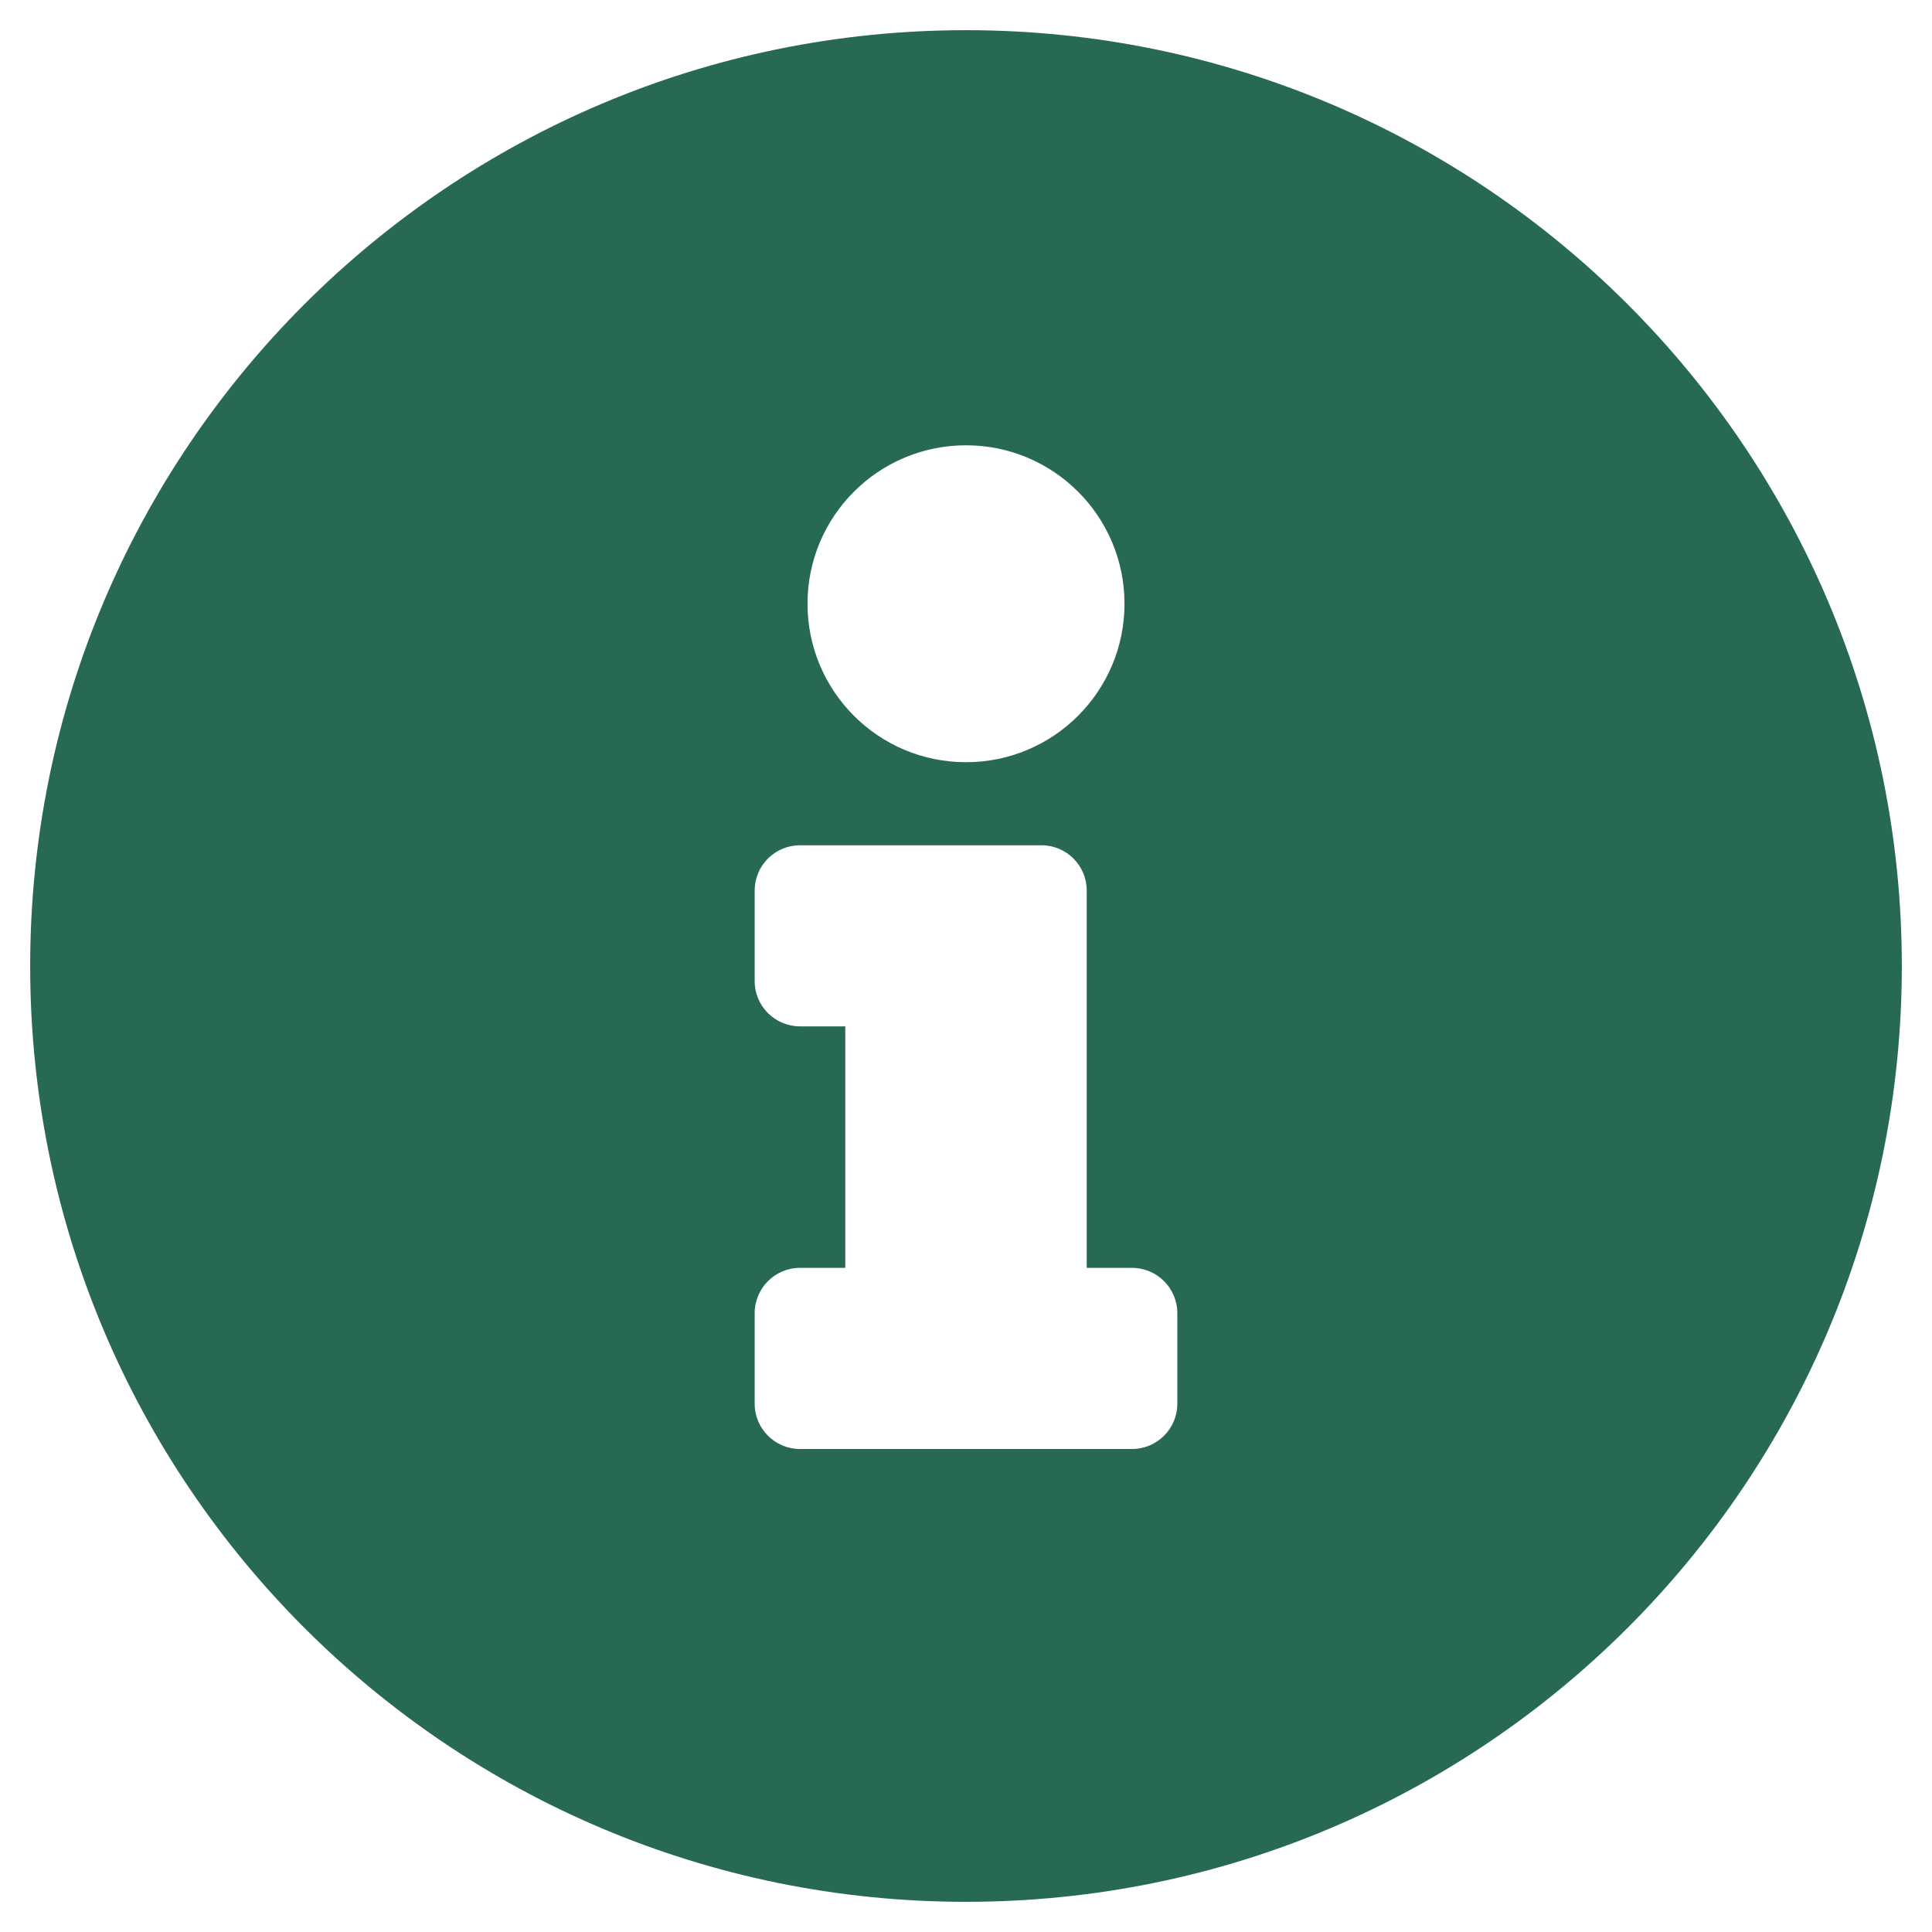 <svg width="29" height="29" viewBox="0 0 29 29" fill="none" xmlns="http://www.w3.org/2000/svg">
<path d="M14.5 0.453C6.743 0.453 0.453 6.745 0.453 14.5C0.453 22.26 6.743 28.547 14.5 28.547C22.257 28.547 28.547 22.26 28.547 14.5C28.547 6.745 22.257 0.453 14.5 0.453ZM14.5 6.684C15.814 6.684 16.879 7.749 16.879 9.062C16.879 10.376 15.814 11.441 14.5 11.441C13.186 11.441 12.121 10.376 12.121 9.062C12.121 7.749 13.186 6.684 14.5 6.684ZM17.672 21.07C17.672 21.446 17.367 21.75 16.992 21.75H12.008C11.633 21.75 11.328 21.446 11.328 21.07V19.711C11.328 19.336 11.633 19.031 12.008 19.031H12.688V15.406H12.008C11.633 15.406 11.328 15.102 11.328 14.727V13.367C11.328 12.992 11.633 12.688 12.008 12.688H15.633C16.008 12.688 16.312 12.992 16.312 13.367V19.031H16.992C17.367 19.031 17.672 19.336 17.672 19.711V21.07Z" fill="#276955"/>
</svg>
